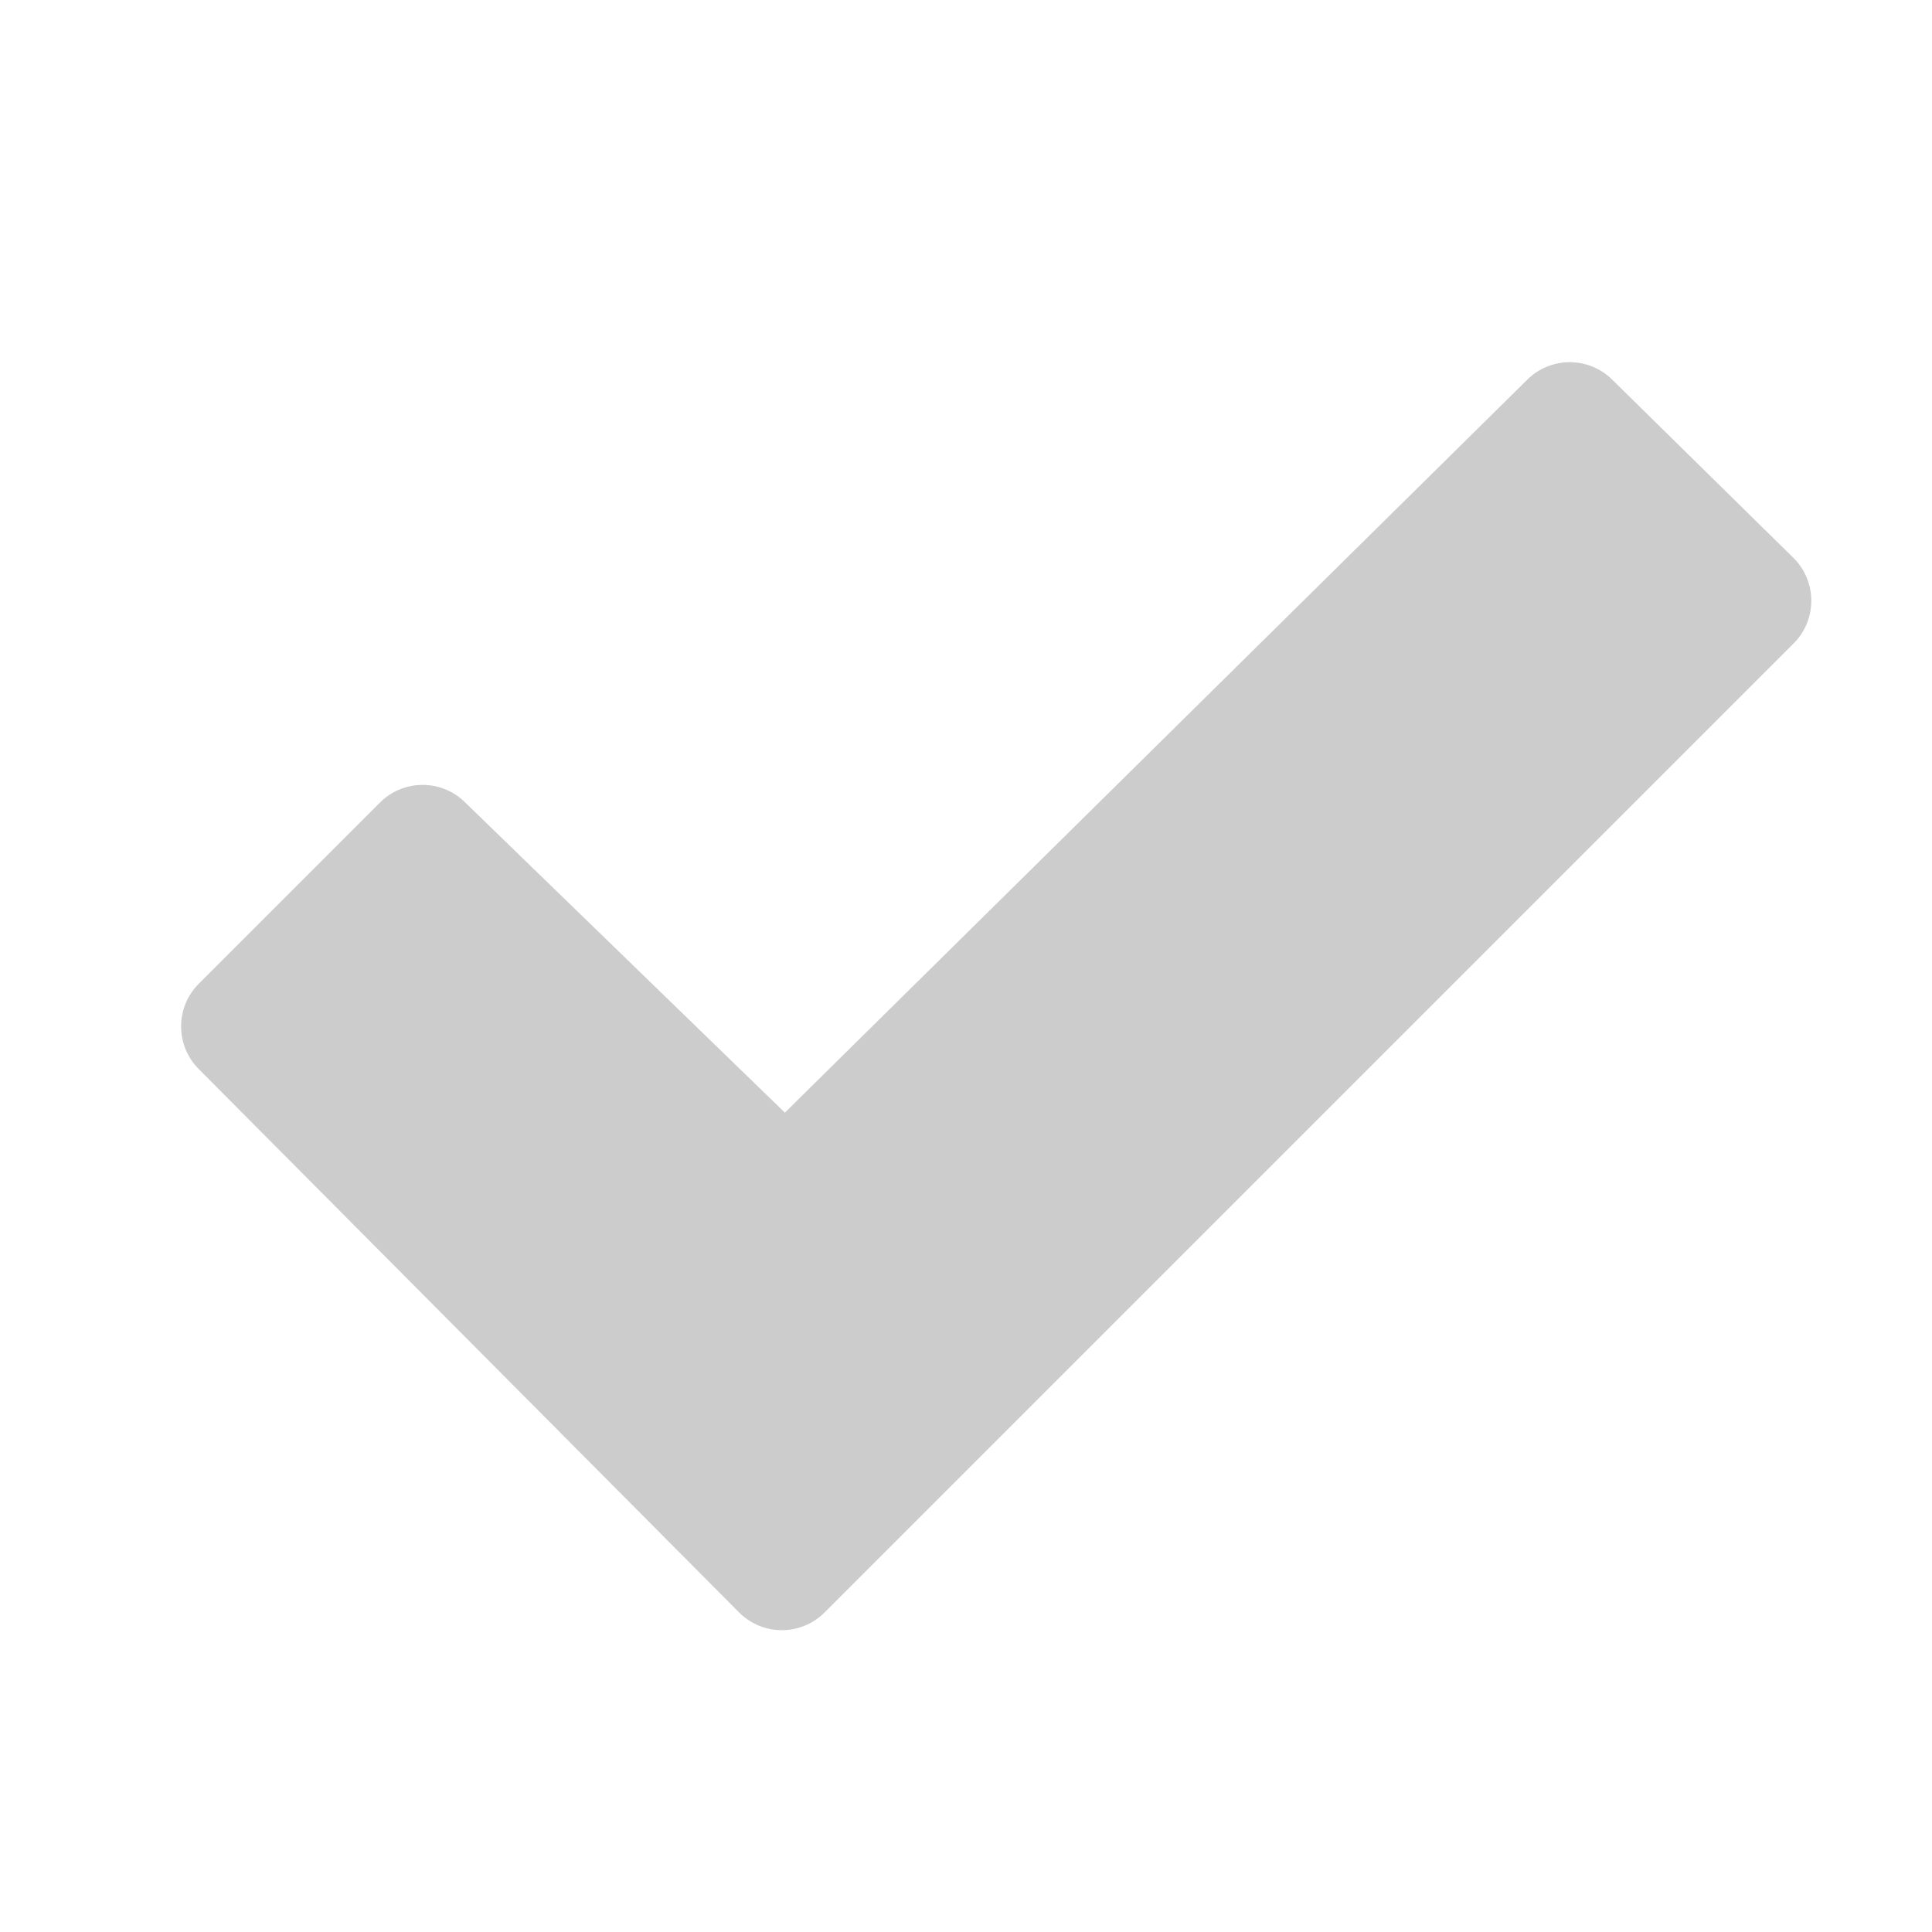 <svg xmlns="http://www.w3.org/2000/svg" viewBox="0 0 256 256" style=""><path width="256" height="256" fill="none" d="M0 0 L256 0 L256 256 L0 256 Z" class="kxxLbTdJ_0"></path><path d="M104,147.43l98.34-97.09a8,8,0,0,1,11.32,0l24,23.6a8,8,0,0,1,0,11.32l-128.4,128.4a8,8,0,0,1-11.32,0l-71.6-72a8,8,0,0,1,0-11.31l24-24a8,8,0,0,1,11.32,0Z" opacity="0.2" class="kxxLbTdJ_1"></path><path d="M104,147.43l98.34-97.09a8,8,0,0,1,11.32,0l24,23.6a8,8,0,0,1,0,11.32l-128.4,128.4a8,8,0,0,1-11.32,0l-71.6-72a8,8,0,0,1,0-11.31l24-24a8,8,0,0,1,11.32,0Z" fill="none" stroke="currentColor" stroke-linecap="round" stroke-linejoin="round" stroke-width="16" class="kxxLbTdJ_2"></path><style data-made-with="vivus-instant">.kxxLbTdJ_0{stroke-dasharray:1024 1026;stroke-dashoffset:1025;animation:kxxLbTdJ_draw_0 7200ms linear 0ms infinite,kxxLbTdJ_fade 7200ms linear 0ms infinite;}.kxxLbTdJ_1{stroke-dasharray:611 613;stroke-dashoffset:612;animation:kxxLbTdJ_draw_1 7200ms linear 0ms infinite,kxxLbTdJ_fade 7200ms linear 0ms infinite;}.kxxLbTdJ_2{stroke-dasharray:611 613;stroke-dashoffset:612;animation:kxxLbTdJ_draw_2 7200ms linear 0ms infinite,kxxLbTdJ_fade 7200ms linear 0ms infinite;}@keyframes kxxLbTdJ_draw{100%{stroke-dashoffset:0;}}@keyframes kxxLbTdJ_fade{0%{stroke-opacity:1;}94.444%{stroke-opacity:1;}100%{stroke-opacity:0;}}@keyframes kxxLbTdJ_draw_0{11.111%{stroke-dashoffset: 1025}52.5%{ stroke-dashoffset: 0;}100%{ stroke-dashoffset: 0;}}@keyframes kxxLbTdJ_draw_1{11.25%{stroke-dashoffset: 612}52.639%{ stroke-dashoffset: 0;}100%{ stroke-dashoffset: 0;}}@keyframes kxxLbTdJ_draw_2{11.389%{stroke-dashoffset: 612}52.778%{ stroke-dashoffset: 0;}100%{ stroke-dashoffset: 0;}}</style></svg>